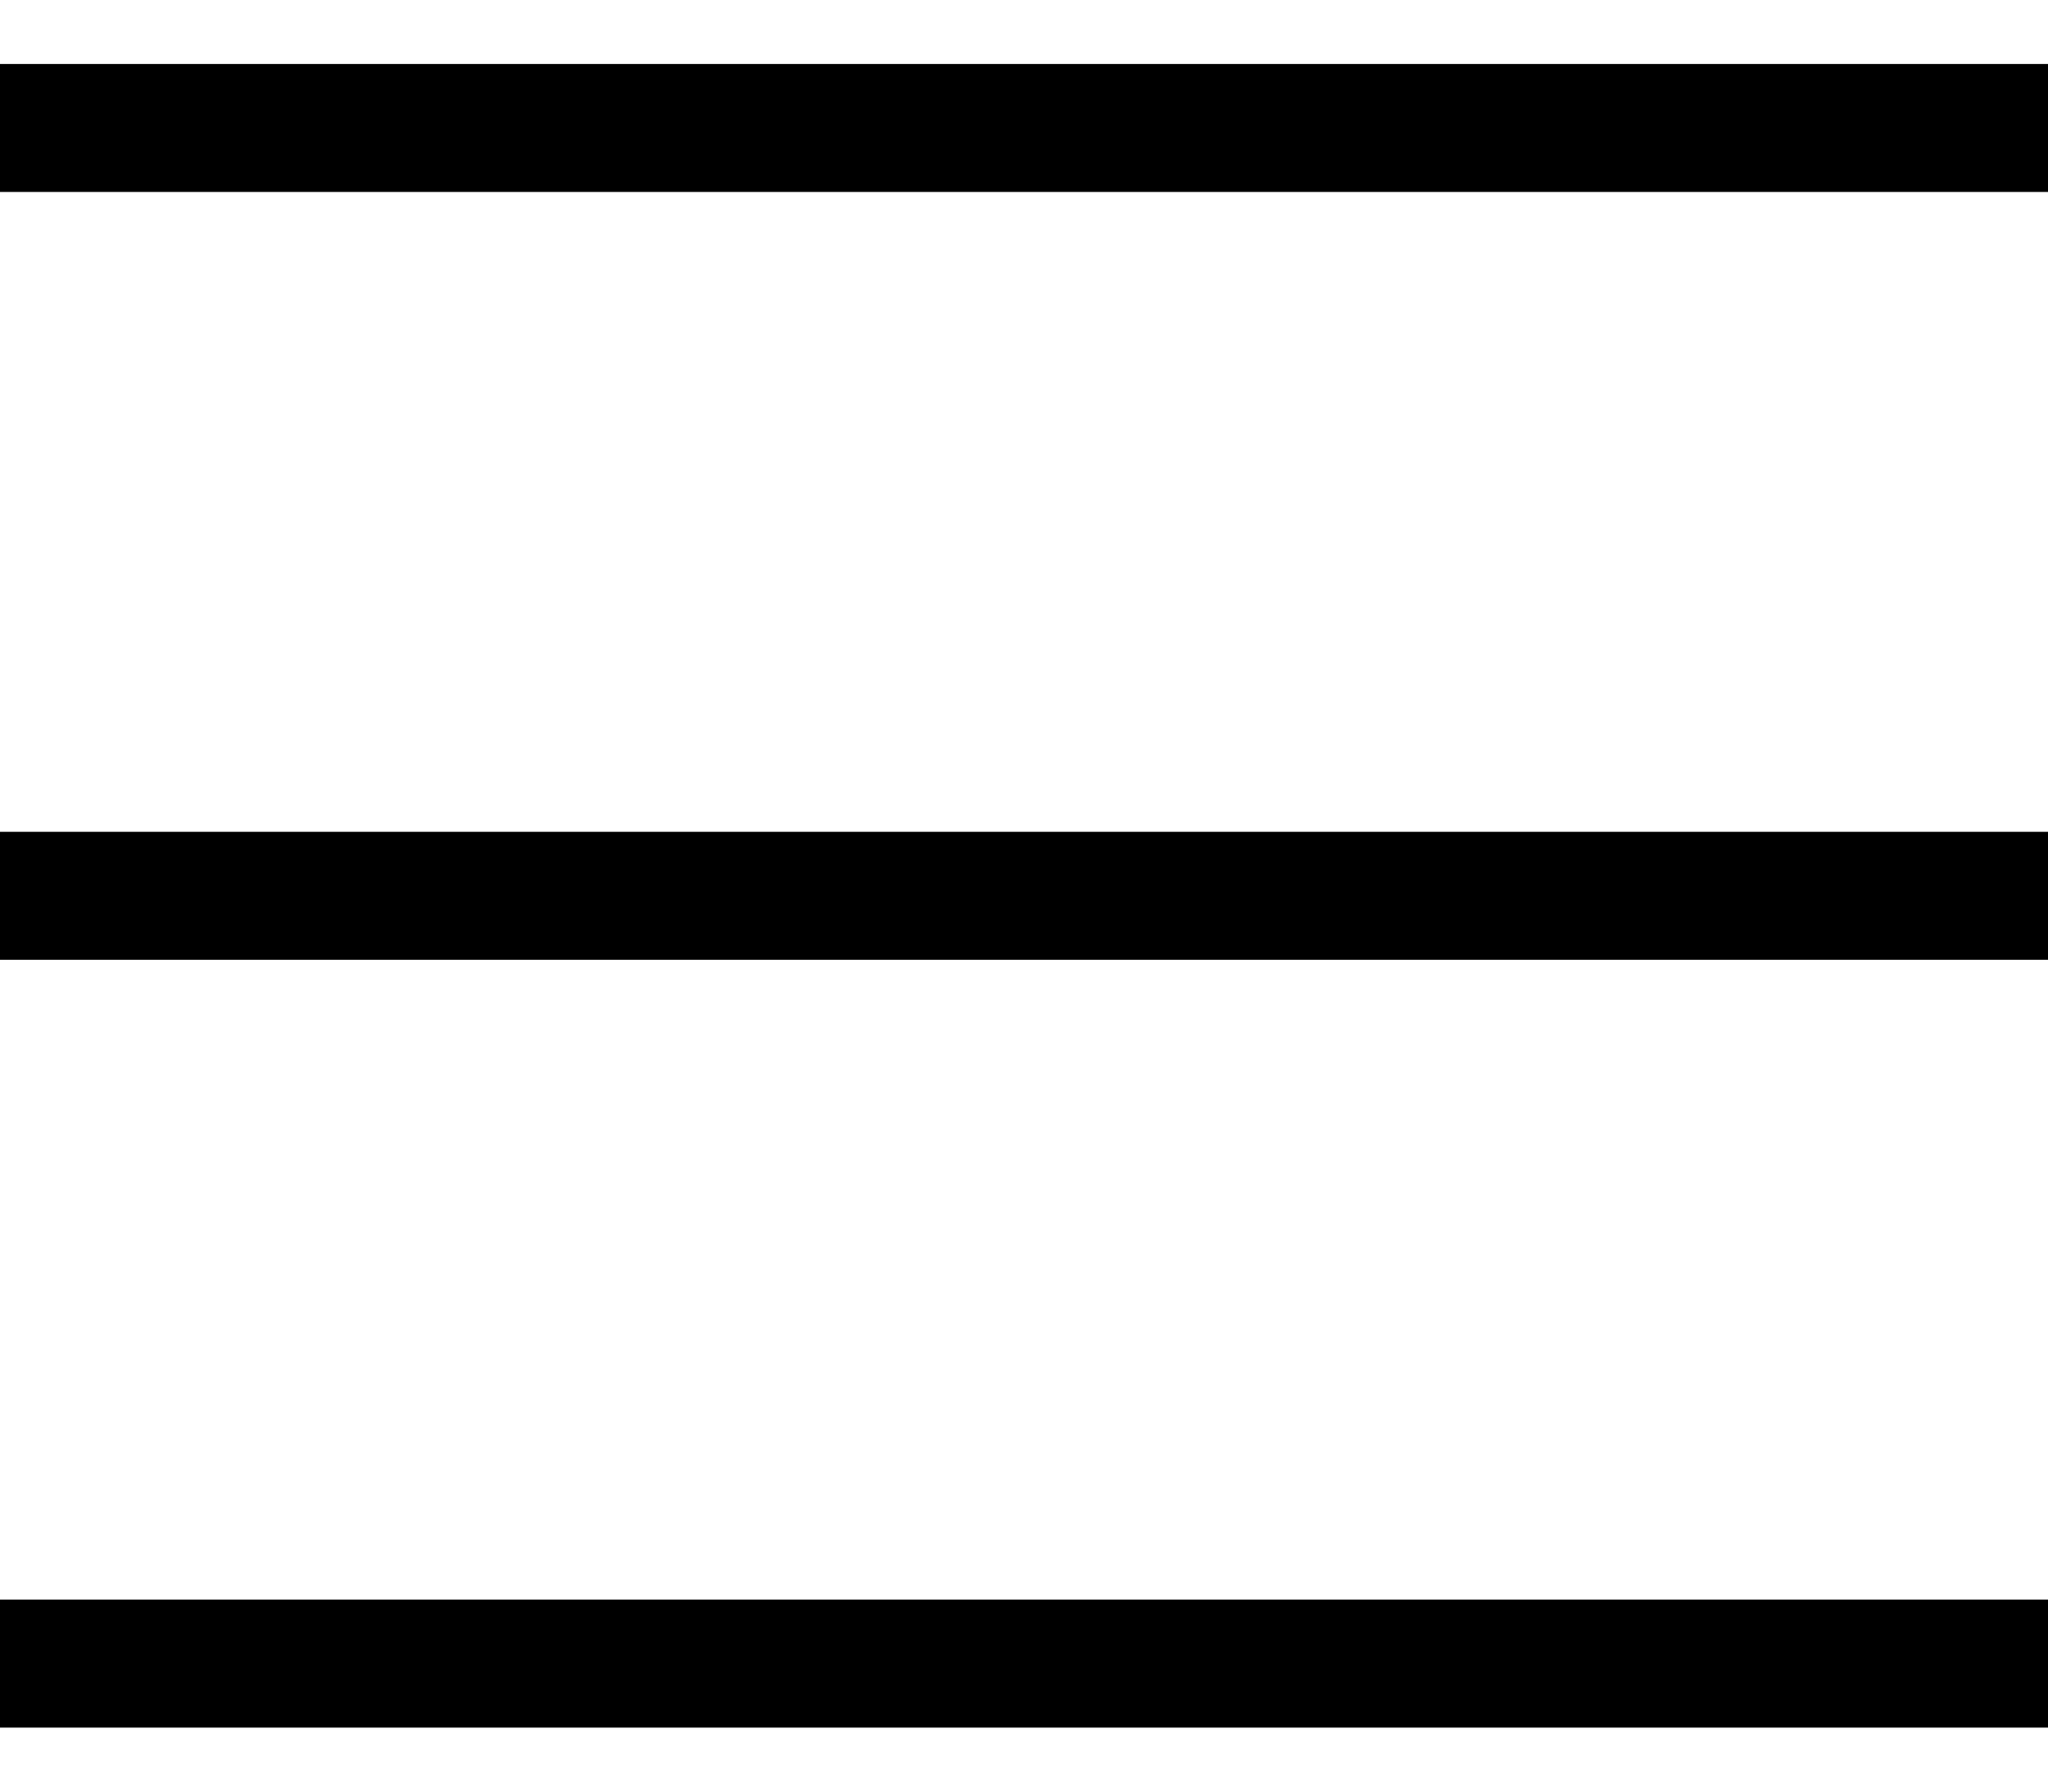 <svg width="16" height="14" viewBox="0 0 16 14" fill="none" xmlns="http://www.w3.org/2000/svg">
<path fill-rule="evenodd" clip-rule="evenodd" d="M16 1.5H0V0.5H16V1.5Z" fill="black"/>
<path fill-rule="evenodd" clip-rule="evenodd" d="M16 13.5H0V12.5H16V13.5Z" fill="black"/>
<path fill-rule="evenodd" clip-rule="evenodd" d="M16 7.5H0V6.5H16V7.5Z" fill="black"/>
</svg>
